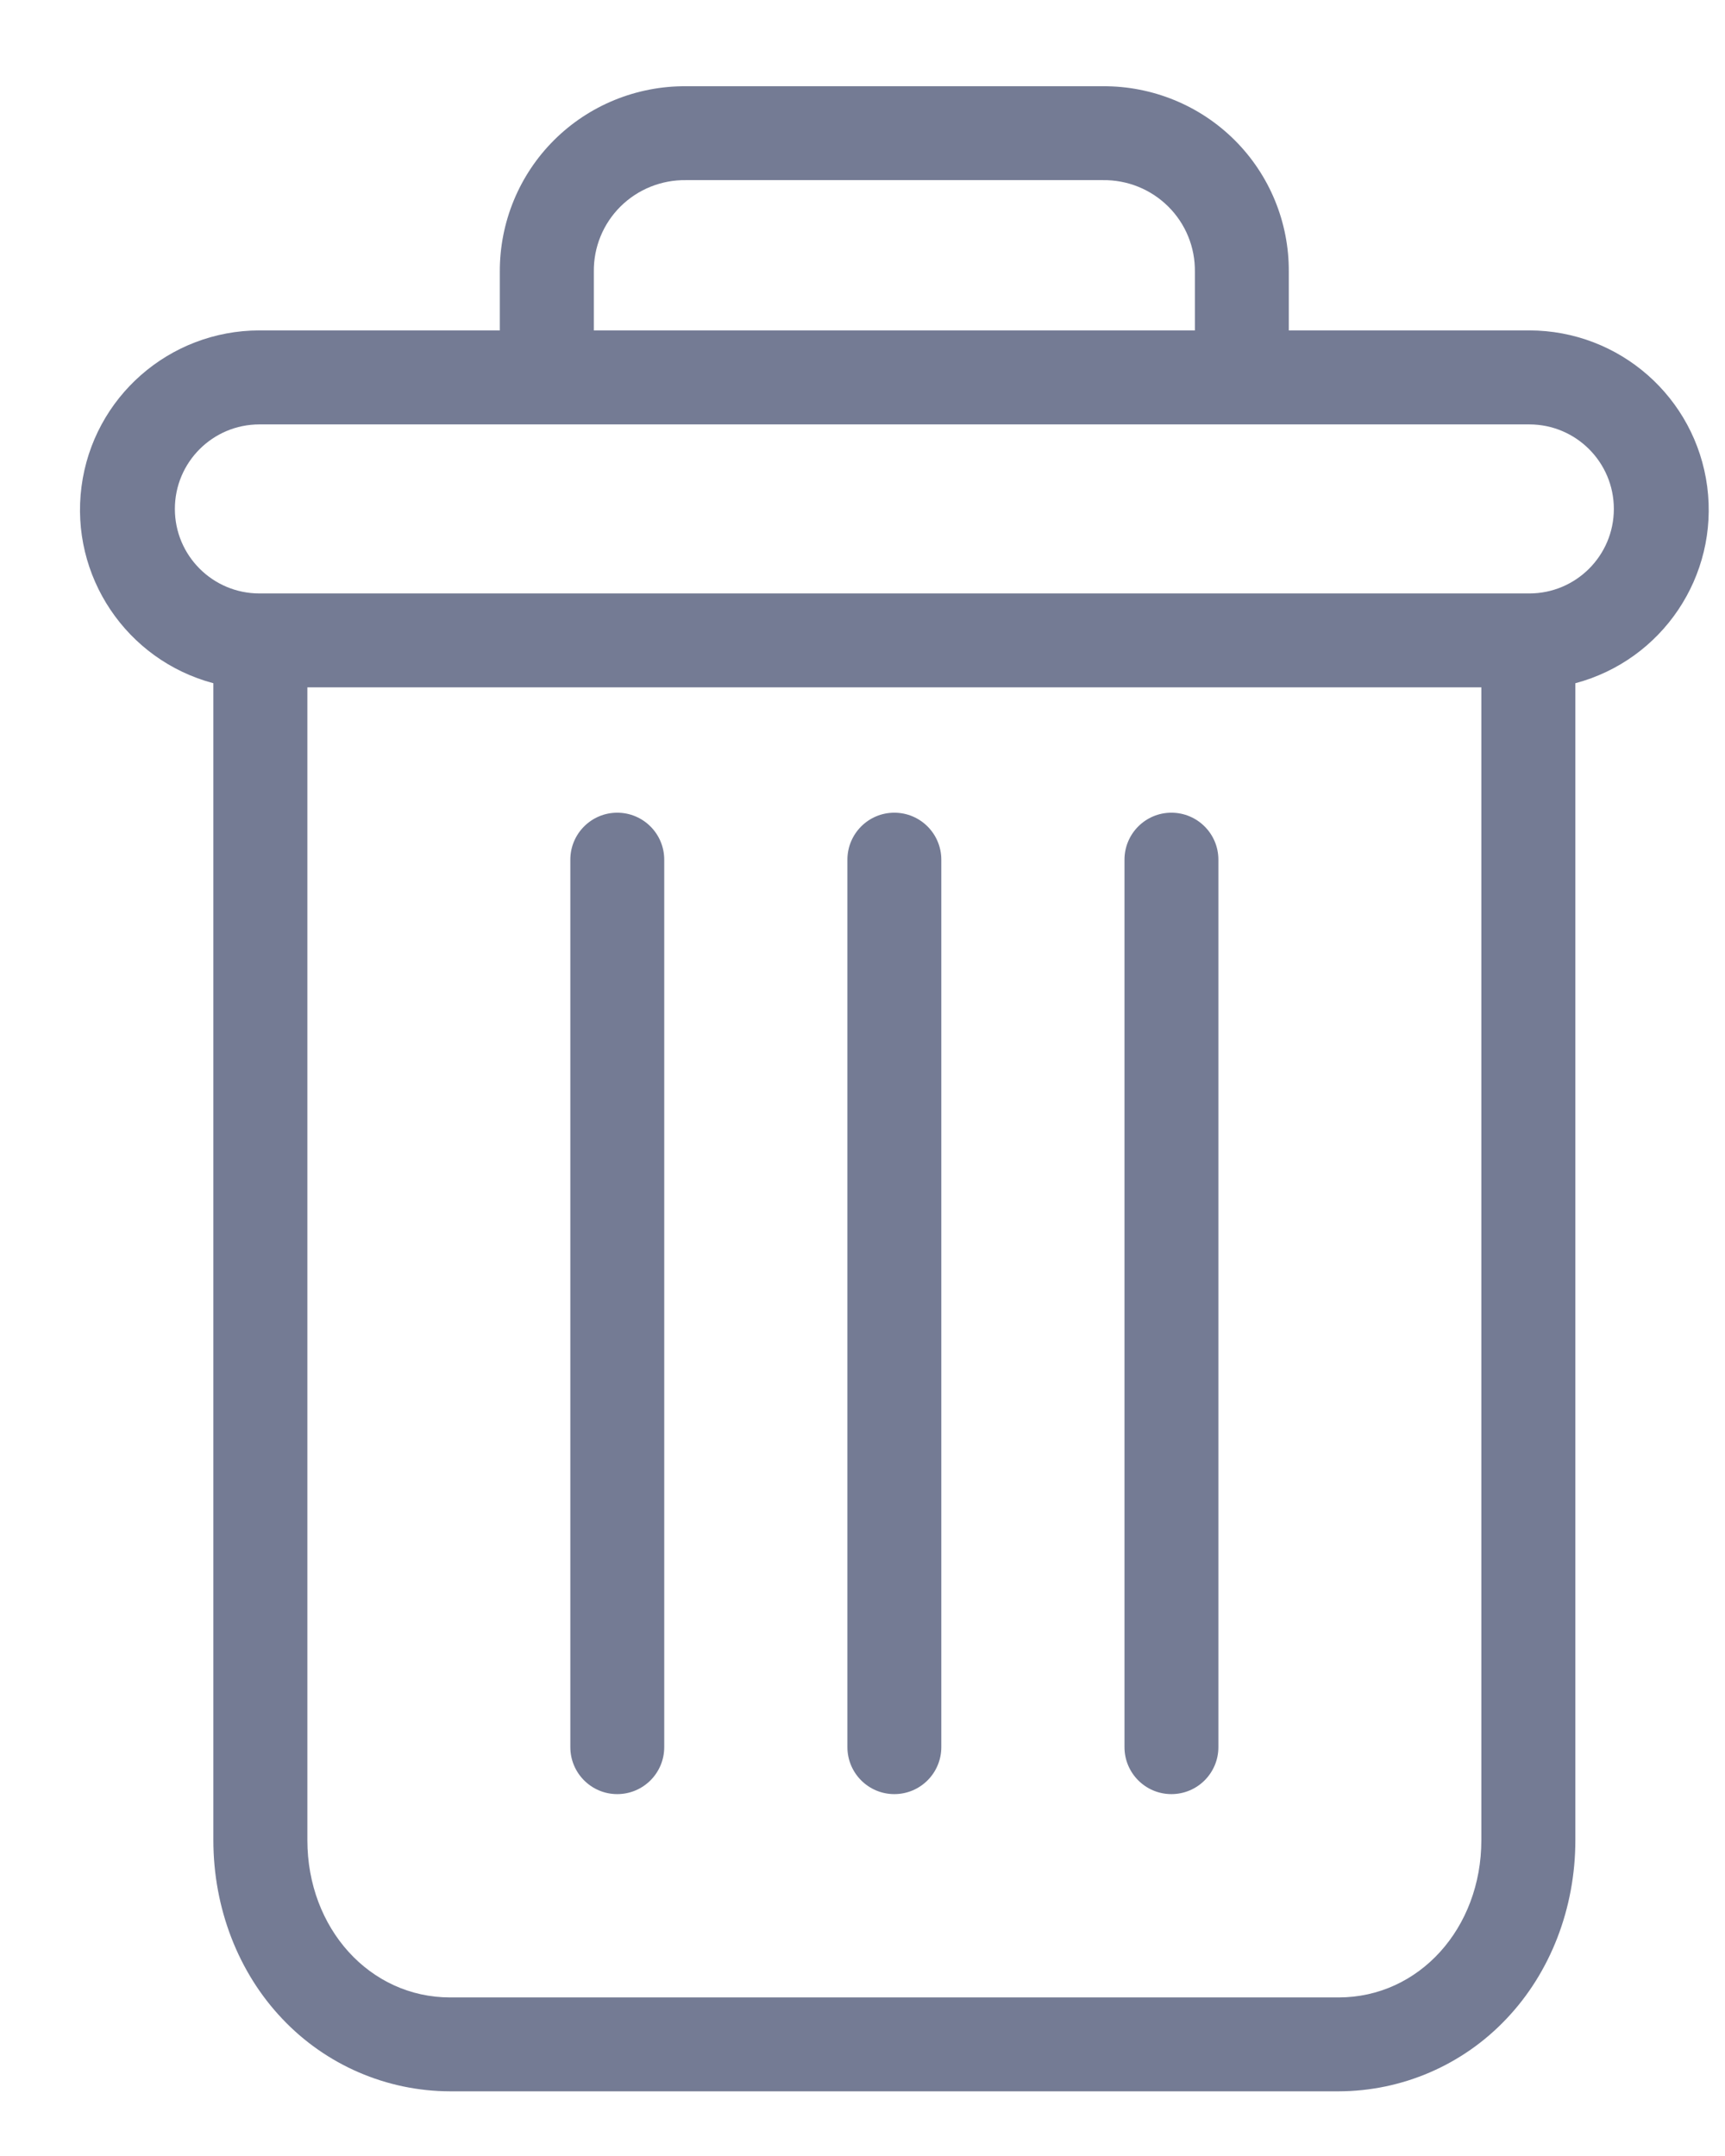 <svg width="16" height="20" viewBox="0 0 16 20" fill="none" xmlns="http://www.w3.org/2000/svg">
<path fill-rule="evenodd" clip-rule="evenodd" d="M1.979 6.338V17.07C1.979 17.704 2.212 18.3 2.618 18.727C3.023 19.156 3.586 19.399 4.175 19.4H12.416C13.005 19.399 13.568 19.156 13.973 18.727C14.379 18.3 14.612 17.704 14.612 17.07V6.338C15.419 6.123 15.943 5.343 15.835 4.514C15.726 3.685 15.021 3.066 14.185 3.065H11.954V2.521C11.957 2.063 11.776 1.623 11.452 1.3C11.128 0.977 10.687 0.797 10.229 0.8H6.362C5.904 0.797 5.463 0.977 5.139 1.3C4.815 1.623 4.634 2.063 4.636 2.521V3.065H2.406C1.57 3.066 0.864 3.685 0.756 4.514C0.648 5.343 1.172 6.123 1.979 6.338ZM12.416 18.529H4.175C3.43 18.529 2.851 17.889 2.851 17.07V6.376H13.74V17.07C13.74 17.889 13.161 18.529 12.416 18.529ZM5.508 2.521C5.505 2.294 5.594 2.076 5.755 1.916C5.916 1.756 6.135 1.668 6.362 1.671H10.229C10.457 1.668 10.675 1.756 10.836 1.916C10.997 2.076 11.086 2.294 11.083 2.521V3.065H5.508V2.521ZM2.406 3.937H14.185C14.618 3.937 14.969 4.288 14.969 4.721C14.969 5.154 14.618 5.505 14.185 5.505H2.406C1.973 5.505 1.622 5.154 1.622 4.721C1.622 4.288 1.973 3.937 2.406 3.937ZM5.29 7.975C5.29 7.734 5.485 7.539 5.725 7.539C5.966 7.539 6.161 7.734 6.161 7.975V16.207C6.161 16.448 5.966 16.643 5.725 16.643C5.485 16.643 5.29 16.448 5.29 16.207V7.975ZM10.43 7.975C10.43 7.734 10.625 7.539 10.865 7.539C11.106 7.539 11.301 7.734 11.301 7.975V16.207C11.301 16.448 11.106 16.643 10.865 16.643C10.625 16.643 10.43 16.448 10.43 16.207V7.975ZM7.86 7.975C7.86 7.734 8.055 7.539 8.295 7.539C8.536 7.539 8.731 7.734 8.731 7.975V16.207C8.731 16.448 8.536 16.643 8.295 16.643C8.055 16.643 7.86 16.448 7.86 16.207V7.975Z" fill="#747B94"/>
</svg>
